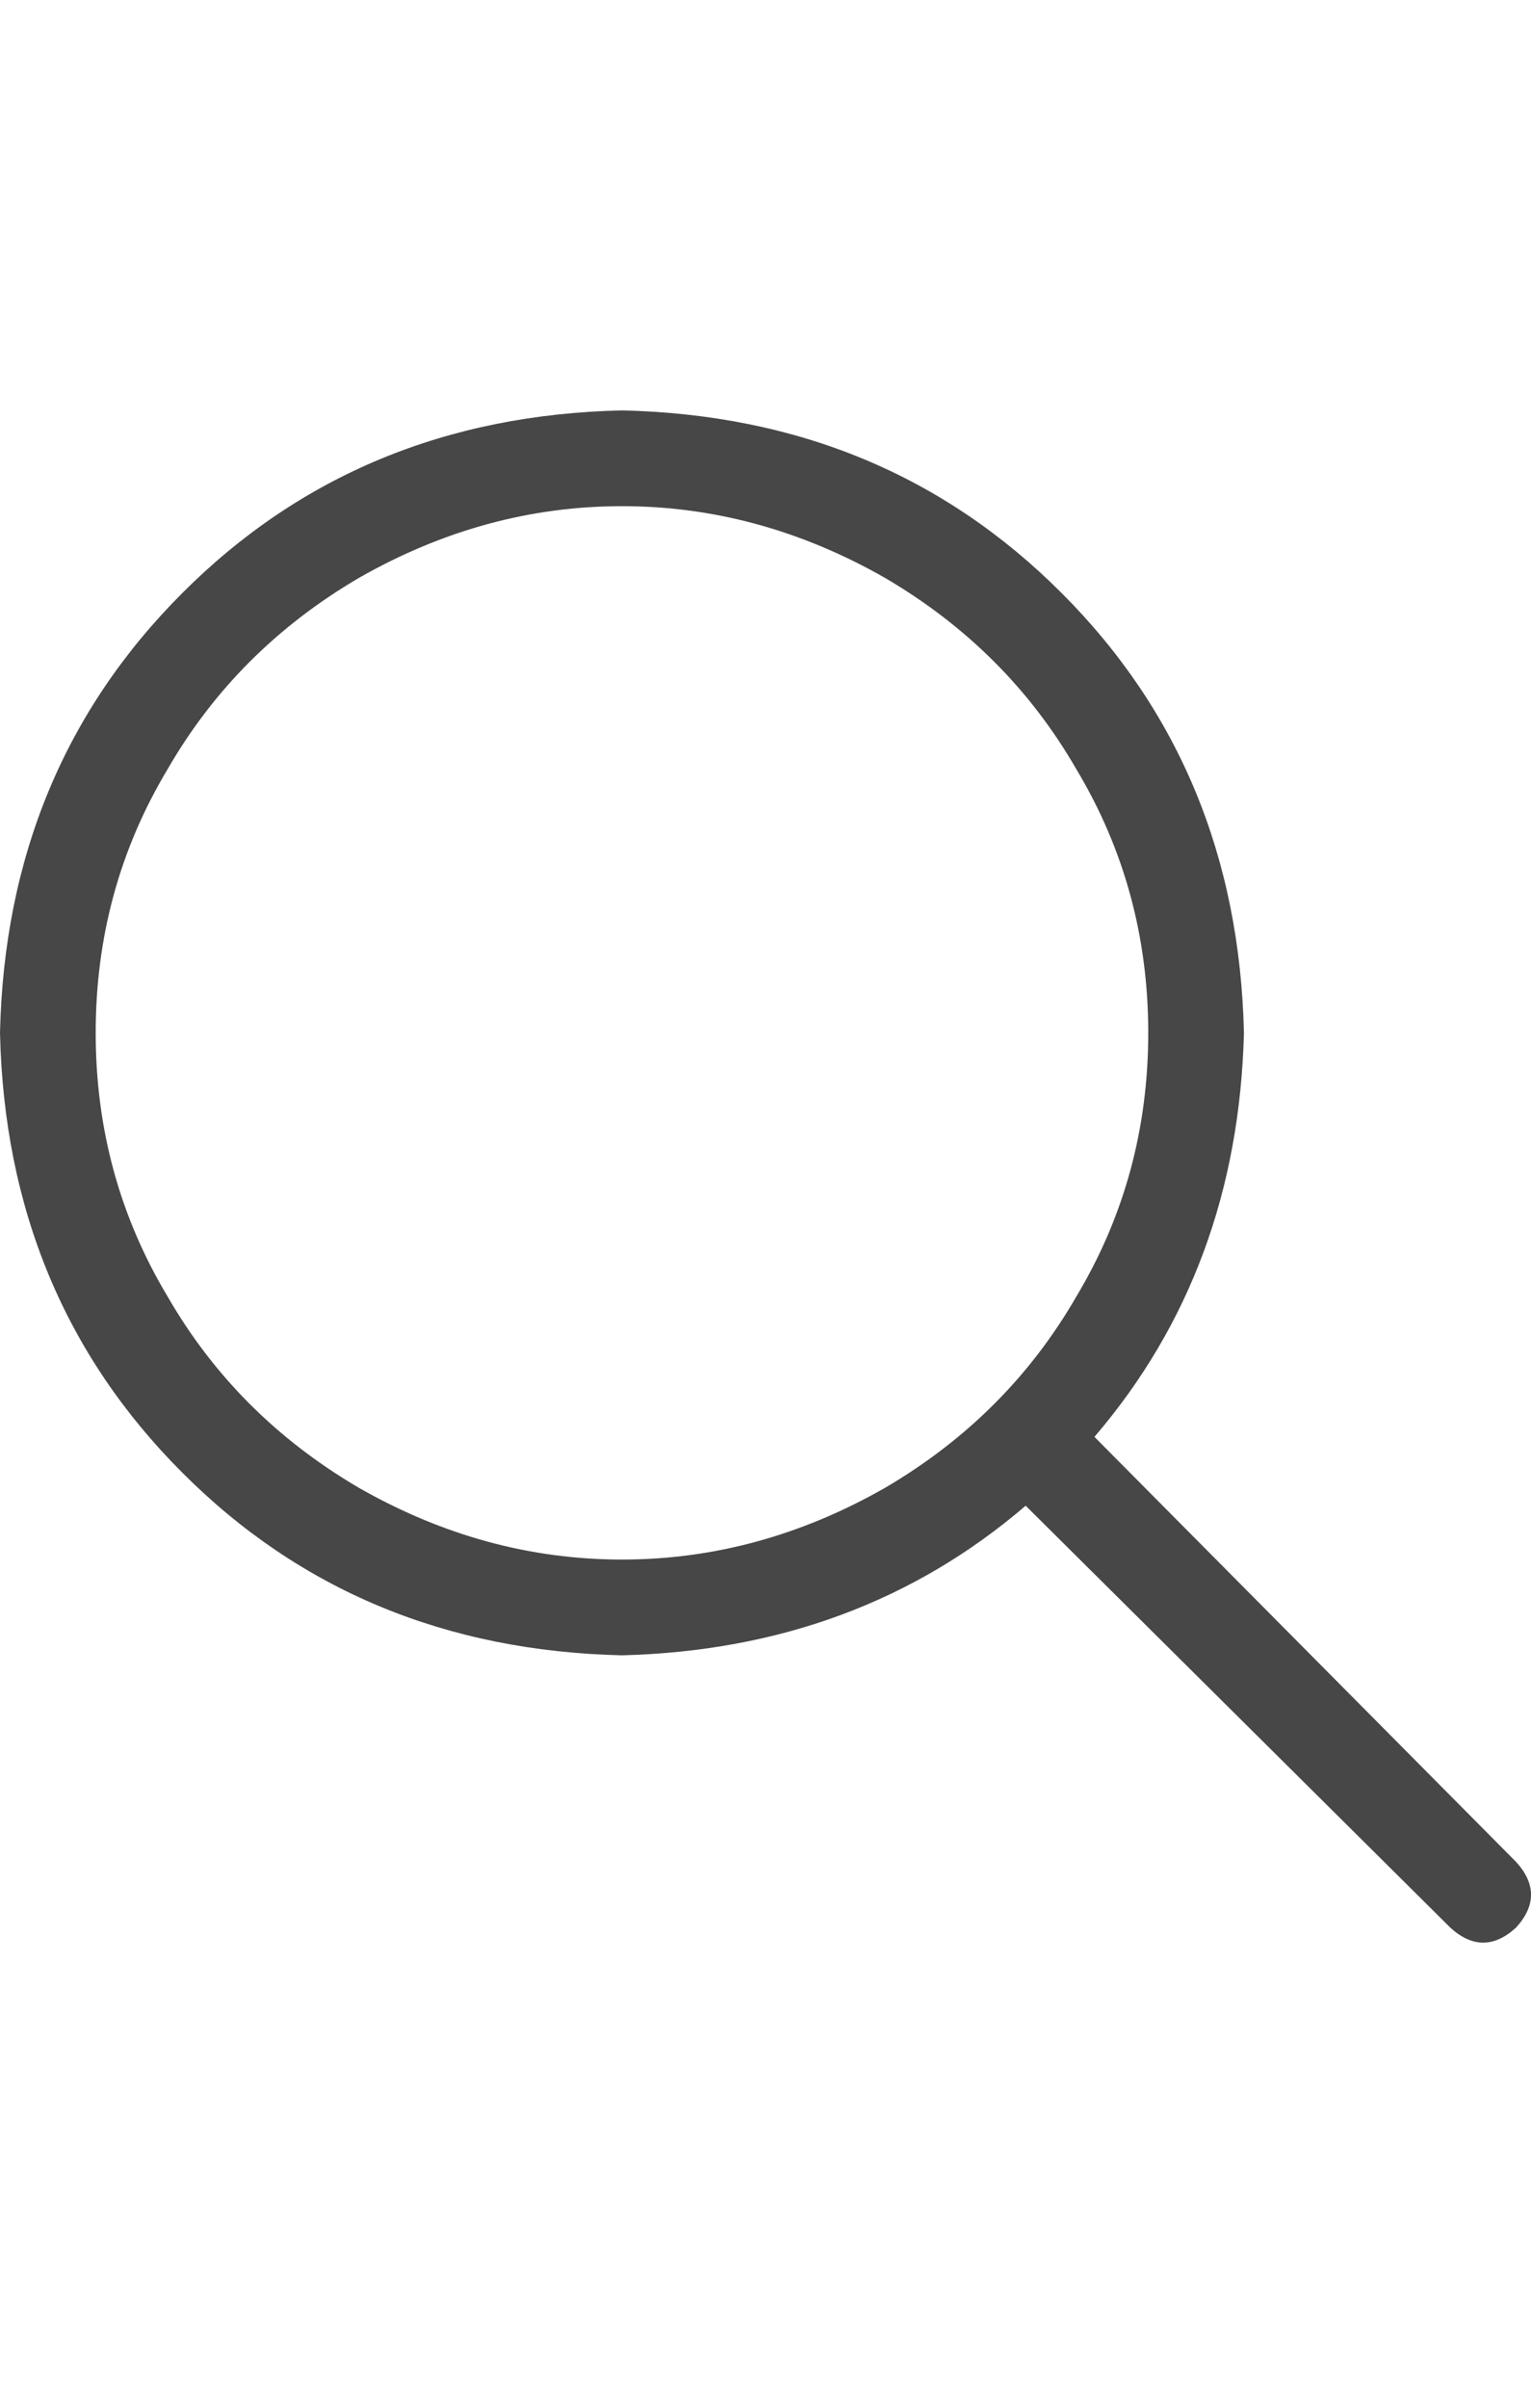 <svg width="14" height="22" viewBox="0 0 14 22" fill="none" xmlns="http://www.w3.org/2000/svg">
<g id="label-paired / sm / search-sm / regular" clip-path="url(#clip0_1731_1877)">
<path id="icon" d="M10.5 9.438C10.5 8.562 10.281 7.76 9.844 7.031C9.424 6.302 8.841 5.719 8.094 5.281C7.328 4.844 6.526 4.625 5.688 4.625C4.849 4.625 4.047 4.844 3.281 5.281C2.534 5.719 1.951 6.302 1.531 7.031C1.094 7.76 0.875 8.562 0.875 9.438C0.875 10.312 1.094 11.115 1.531 11.844C1.951 12.573 2.534 13.156 3.281 13.594C4.047 14.031 4.849 14.25 5.688 14.25C6.526 14.25 7.328 14.031 8.094 13.594C8.841 13.156 9.424 12.573 9.844 11.844C10.281 11.115 10.5 10.312 10.5 9.438ZM9.379 13.758C8.358 14.633 7.128 15.088 5.688 15.125C4.083 15.088 2.743 14.533 1.668 13.457C0.592 12.382 0.036 11.042 0 9.438C0.036 7.833 0.592 6.493 1.668 5.418C2.743 4.342 4.083 3.786 5.688 3.75C7.292 3.786 8.632 4.342 9.707 5.418C10.783 6.493 11.338 7.833 11.375 9.438C11.338 10.878 10.883 12.108 10.008 13.129L13.863 17.012C14.046 17.212 14.046 17.413 13.863 17.613C13.663 17.796 13.462 17.796 13.262 17.613L9.379 13.758Z" fill="black" fill-opacity="0.72"/>
</g>
<defs>
<clipPath id="clip0_1731_1877">
<rect width="14" height="22" fill="white"/>
</clipPath>
</defs>
</svg>
